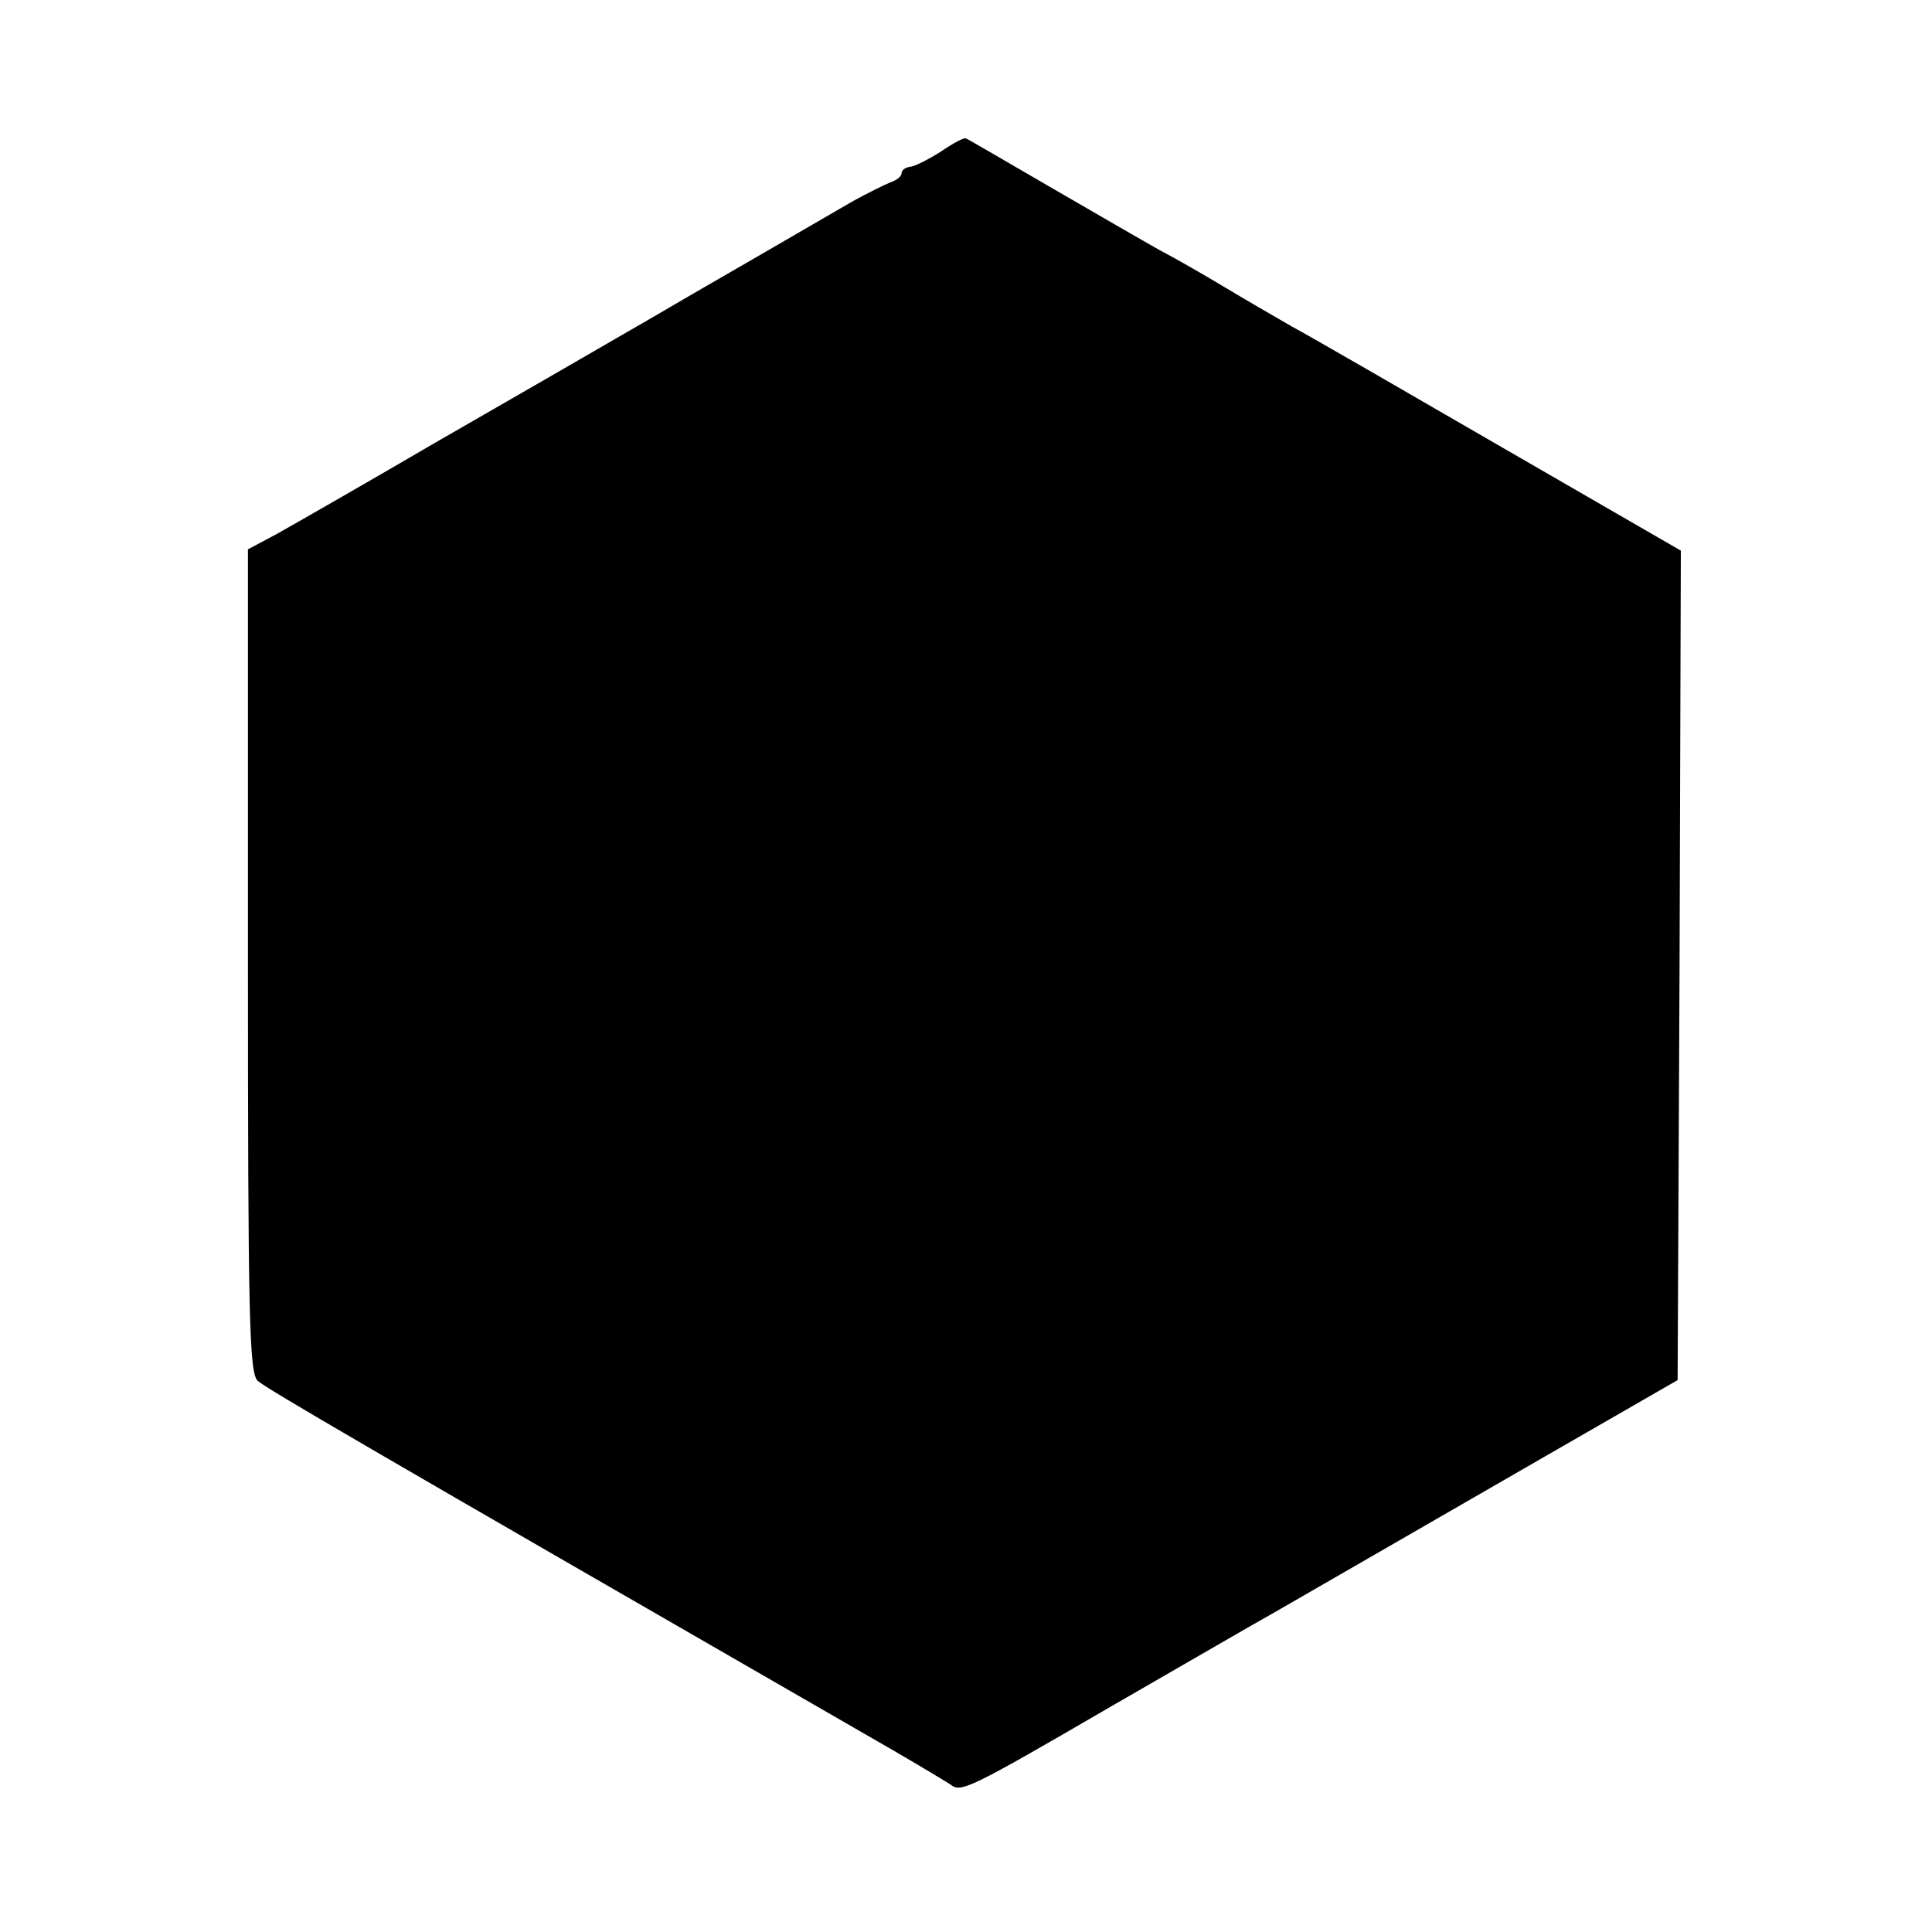 <?xml version="1.0" standalone="no"?>
<!DOCTYPE svg PUBLIC "-//W3C//DTD SVG 20010904//EN"
 "http://www.w3.org/TR/2001/REC-SVG-20010904/DTD/svg10.dtd">
<svg version="1.0" xmlns="http://www.w3.org/2000/svg"
 width="300pt" height="300pt" viewBox="0 0 300 300"
 preserveAspectRatio="xMidYMid meet">
<g transform="translate(0,300) scale(0.1,-0.1)"
fill="#000000" stroke="none">
<path d="M1460 2764 c-19 -12 -41 -23 -47 -23 -7 -1 -13 -5 -13 -10 0 -5 -8
-11 -17 -14 -10 -4 -36 -17 -58 -29 -88 -51 -231 -134 -247 -143 -9 -5 -56
-33 -105 -61 -48 -28 -180 -104 -293 -169 -113 -66 -225 -130 -250 -144 l-45
-24 0 -638 c0 -554 2 -640 15 -653 13 -12 173 -105 935 -544 72 -41 135 -79
141 -83 16 -13 27 -8 254 124 113 65 223 129 245 141 47 27 144 83 425 245
l205 118 3 644 2 644 -277 160 c-152 88 -299 173 -327 188 -28 16 -76 44 -106
62 -30 18 -75 44 -100 57 -25 14 -101 58 -170 98 -69 40 -127 74 -130 75 -3 2
-21 -8 -40 -21z"/>
</g>
</svg>
